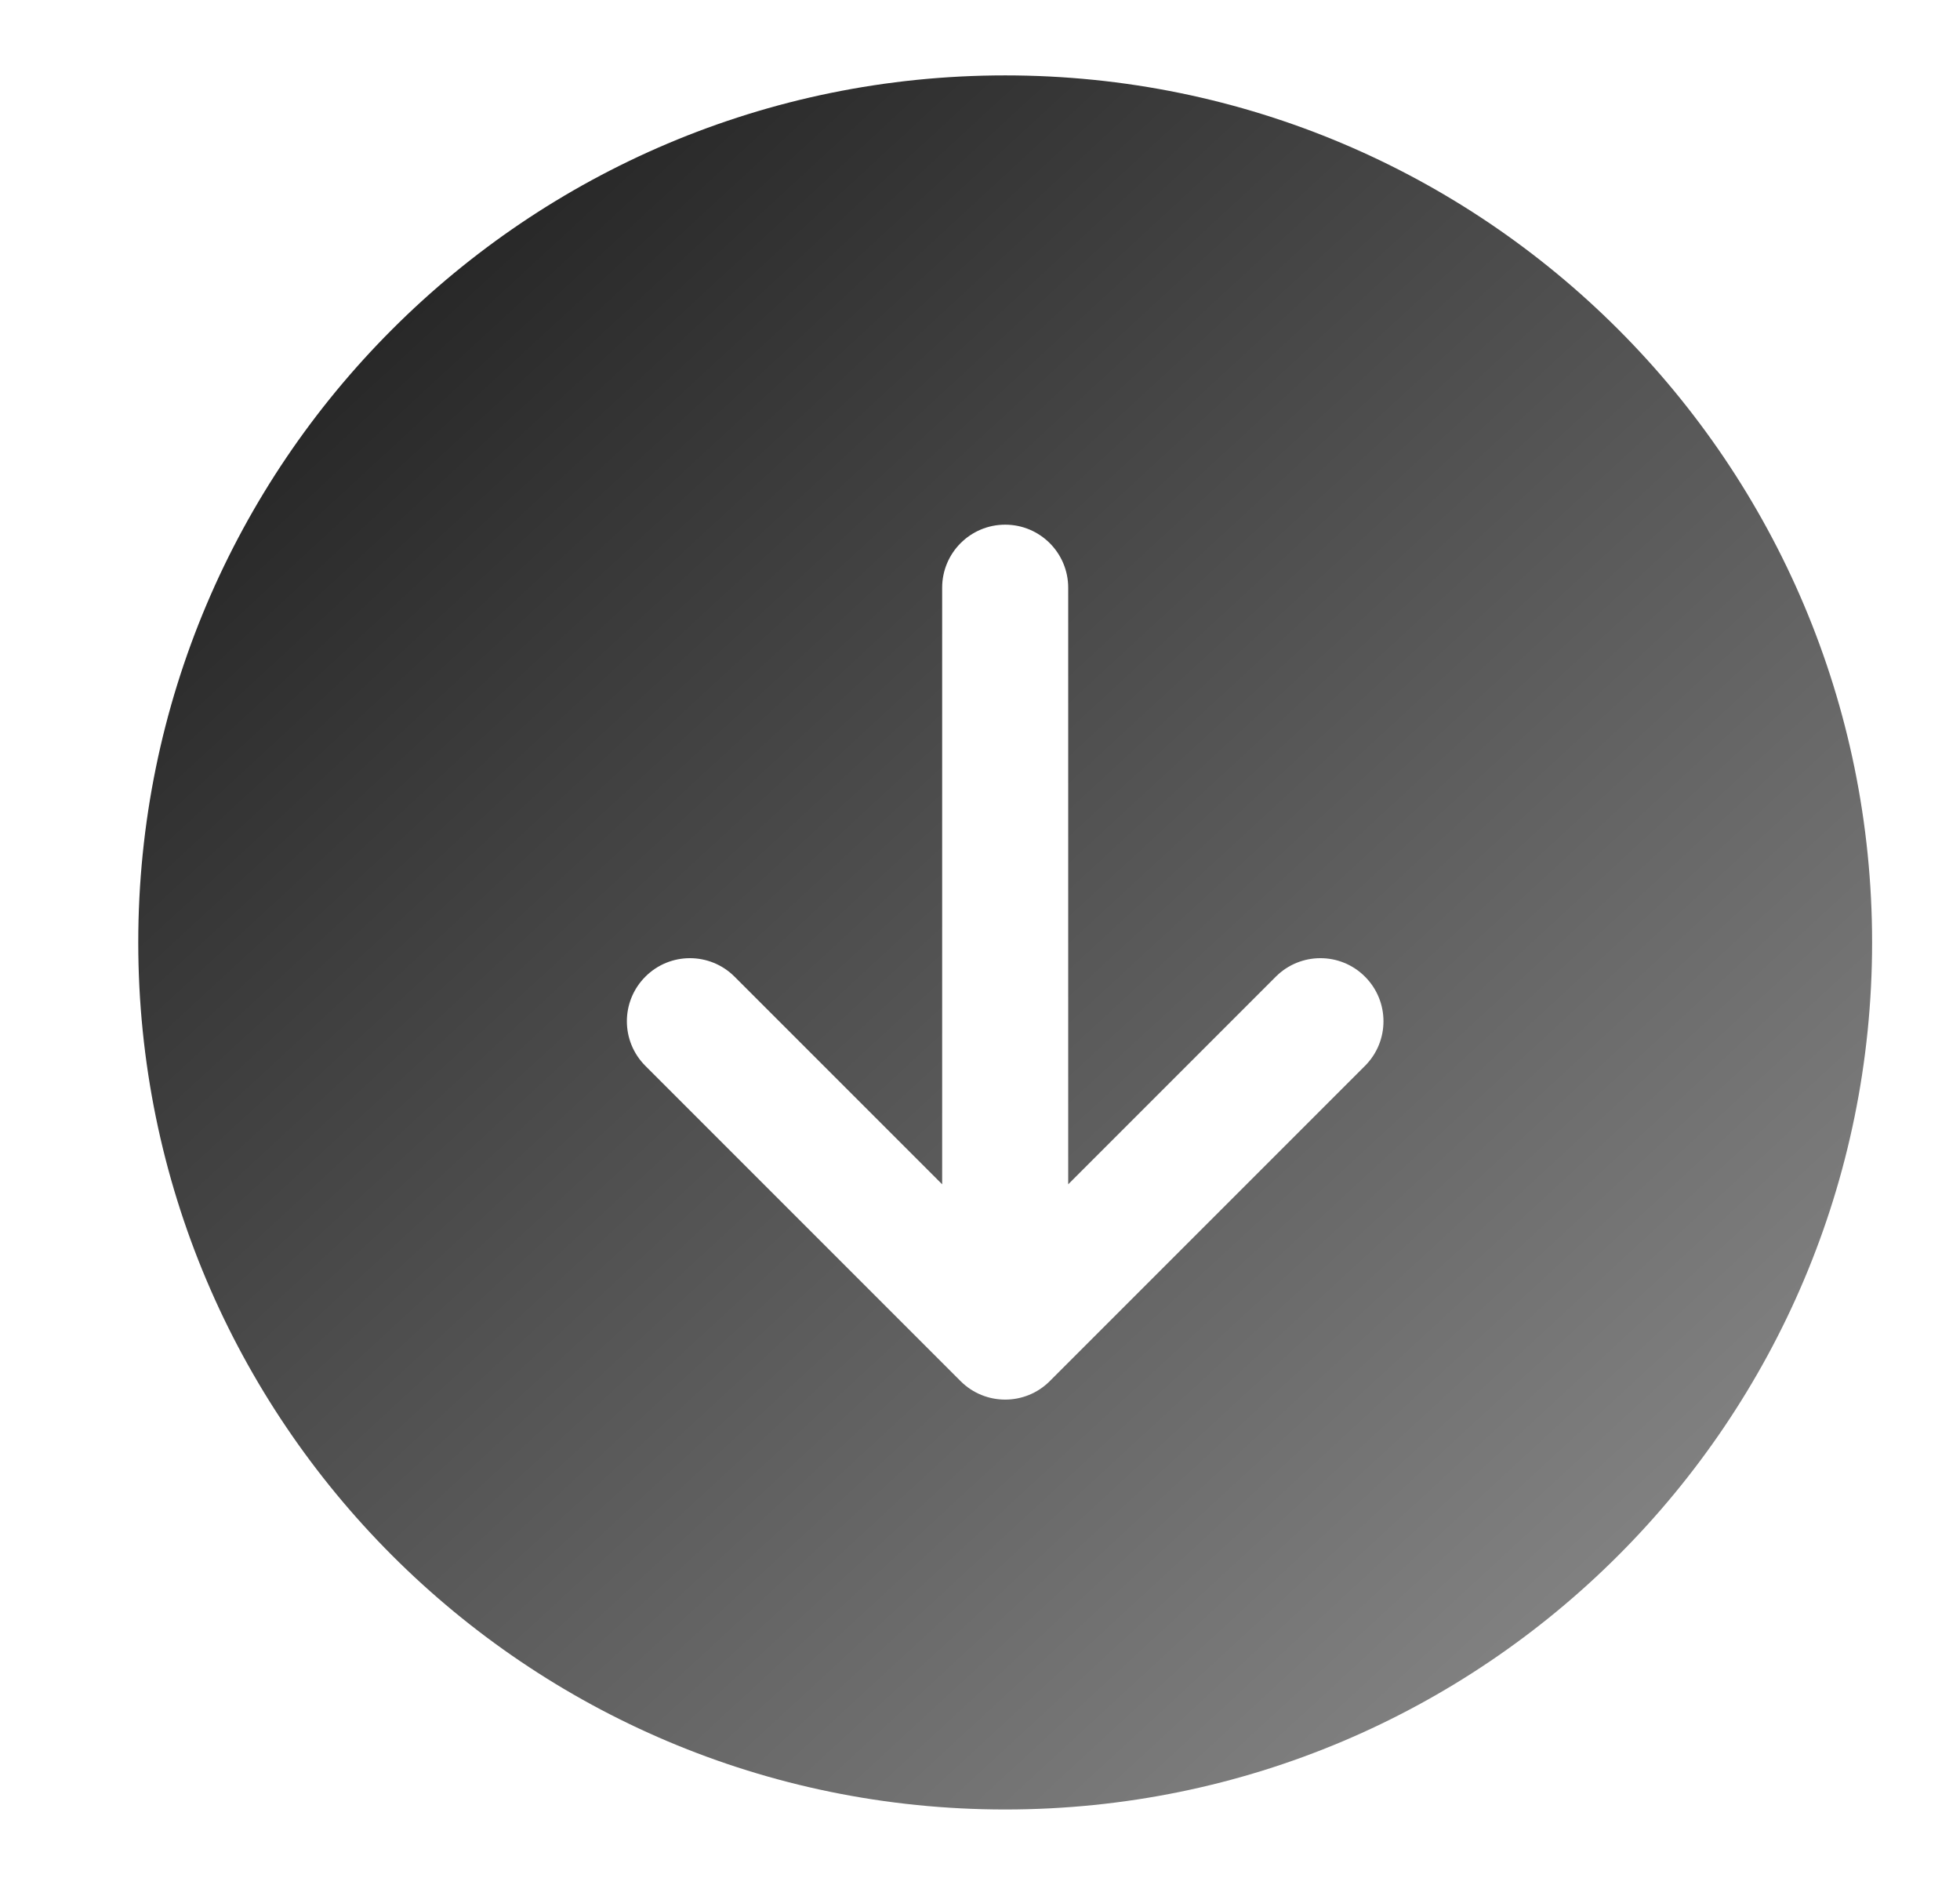 <svg width="26" height="25" viewBox="0 0 26 25" fill="none" xmlns="http://www.w3.org/2000/svg">
<path fill-rule="evenodd" clip-rule="evenodd" d="M13.334 24C19.685 24 24.834 18.851 24.834 12.5C24.834 6.149 19.685 1 13.334 1C6.983 1 1.834 6.149 1.834 12.5C1.834 18.851 6.983 24 13.334 24ZM9.744 12.954C9.417 12.627 8.887 12.627 8.561 12.954C8.234 13.281 8.234 13.81 8.561 14.137L12.743 18.319C13.069 18.645 13.599 18.645 13.925 18.319L18.107 14.137C18.434 13.81 18.434 13.281 18.107 12.954C17.781 12.627 17.251 12.627 16.924 12.954L14.17 15.708V7.795C14.17 7.334 13.796 6.959 13.334 6.959C12.872 6.959 12.498 7.334 12.498 7.795V15.708L9.744 12.954Z" fill="url(#paint0_linear_839_9341)"/>
<defs>
<linearGradient id="paint0_linear_839_9341" x1="2.334" y1="4.5" x2="20.334" y2="24" gradientUnits="userSpaceOnUse">
<stop stop-color="#212121"/>
<stop offset="1" stop-color="#878787"/>
</linearGradient>
</defs>
</svg>
